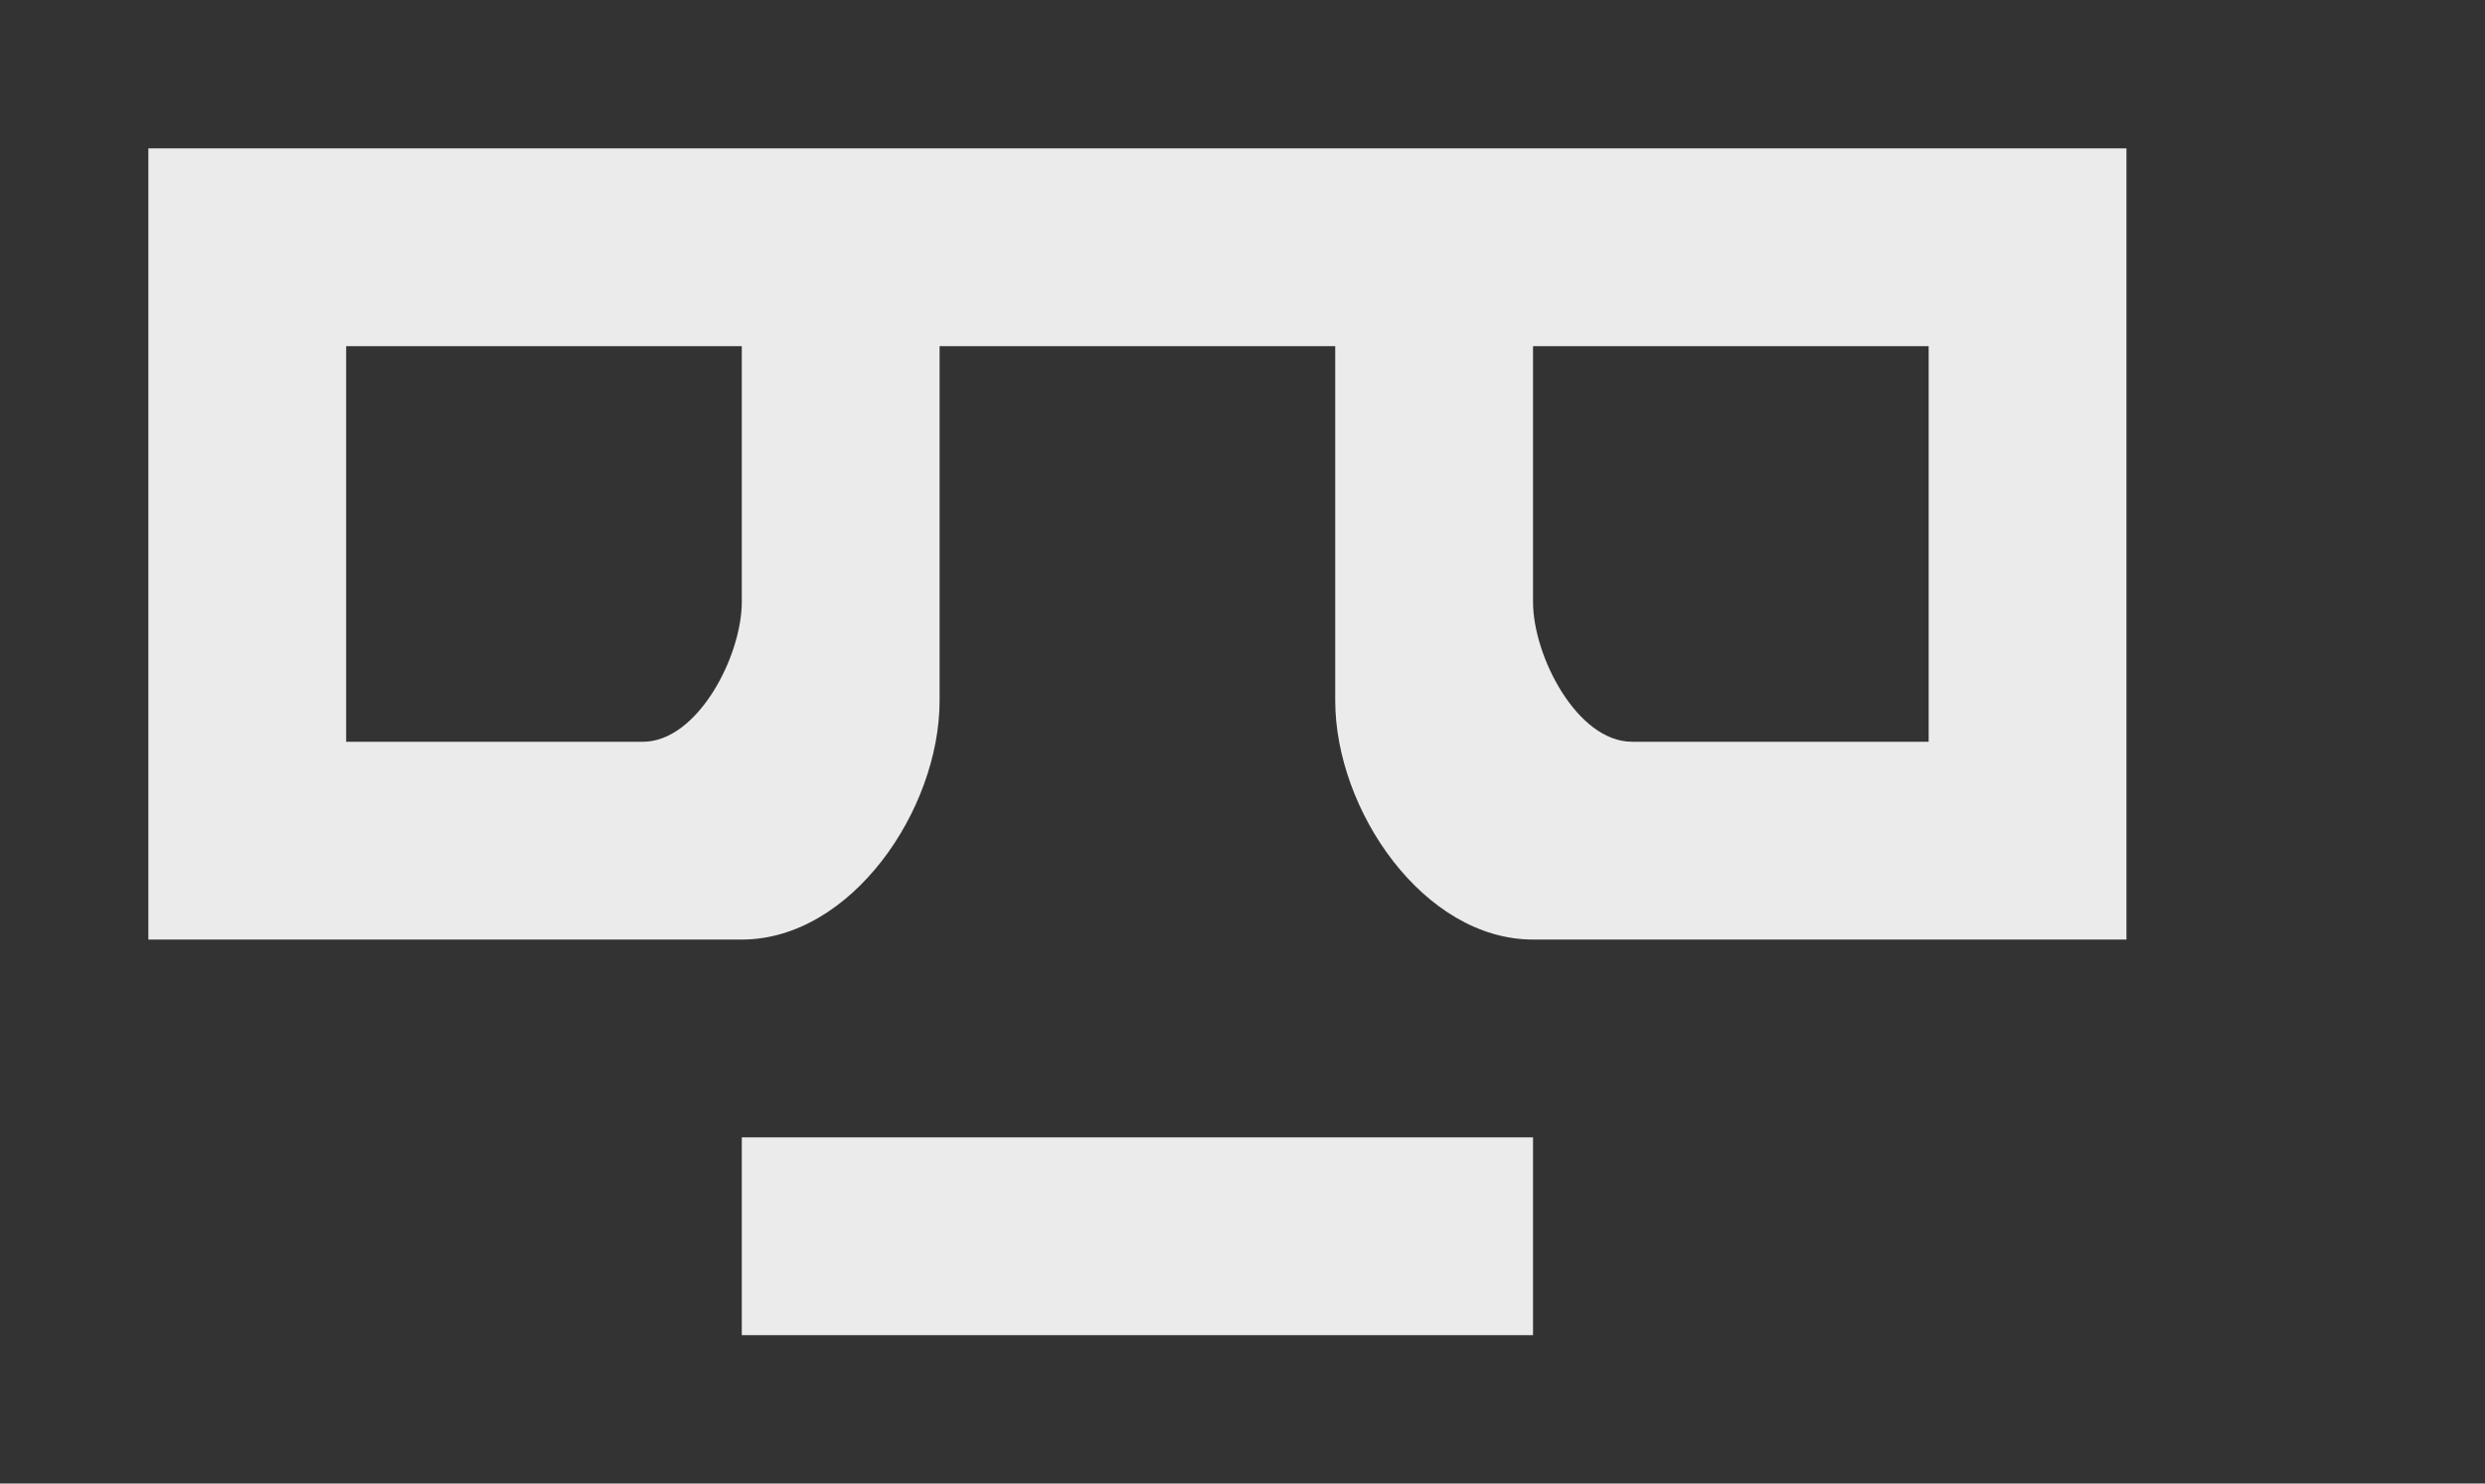 <!-- Generated by IcoMoon.io -->
<svg version="1.1" xmlns="http://www.w3.org/2000/svg" width="67" height="40" viewBox="0 0 67 40">
<rect x="0" y="0" width="67" height="40" fill="#333333" stroke="none"/>
<title>mp-emoji_neutral_simple_glasses-3</title>
<path fill="#ebebeb" d="M52 9.333h-10.667v6.893c0 1.472 1.195 3.773 2.667 3.773h8v-10.667zM20 9.333h-10.667v10.667h8c1.472 0 2.667-2.301 2.667-3.773v-6.893zM57.333 4v21.333h-16c-2.947 0-5.333-3.493-5.333-6.44v-9.56h-10.667v9.56c0 2.947-2.387 6.44-5.333 6.44h-16v-21.333h53.333zM20 36h21.333v-5.333h-21.333v5.333z"></path>
</svg>

